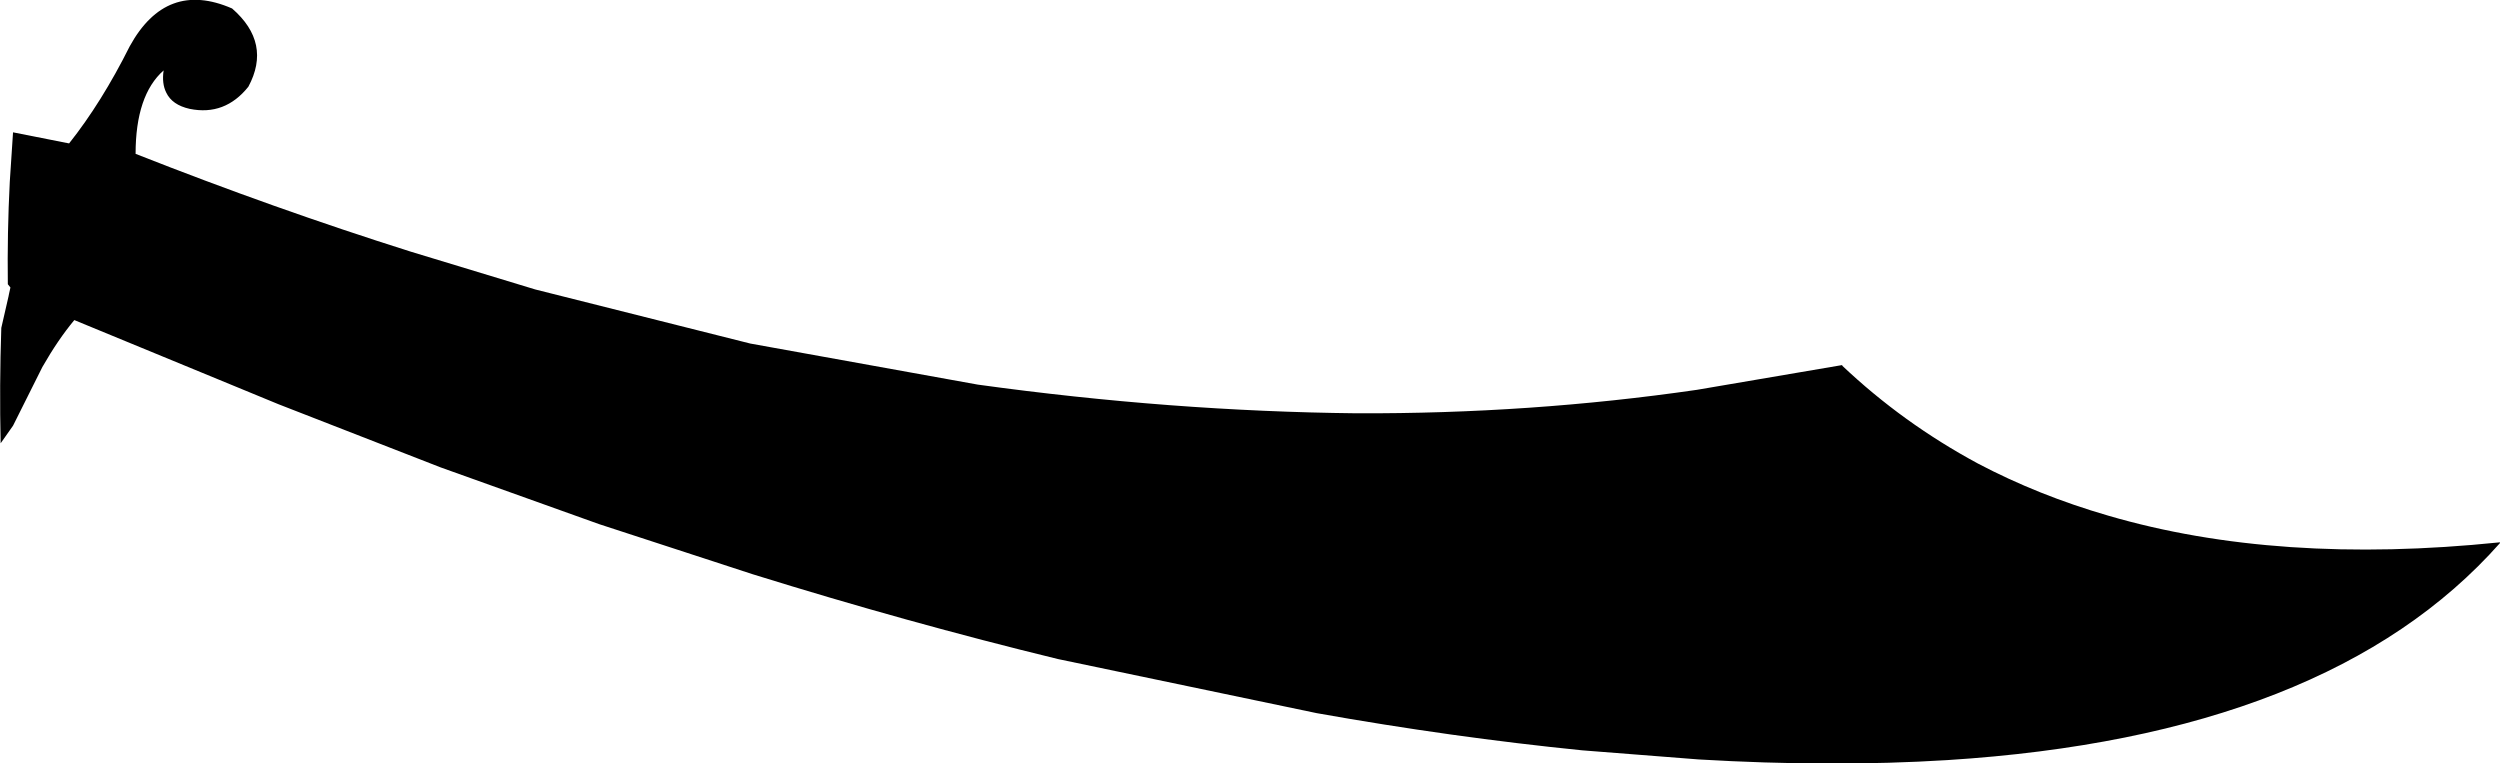 <?xml version="1.0" encoding="UTF-8" standalone="no"?>
<svg xmlns:xlink="http://www.w3.org/1999/xlink" height="58.55px" width="191.75px" xmlns="http://www.w3.org/2000/svg">
  <g transform="matrix(1.0, 0.0, 0.0, 1.0, -165.9, -319.75)">
    <path d="M327.6 359.3 Q340.6 363.1 357.6 361.35 L357.65 361.35 357.65 361.4 Q344.55 376.2 315.25 378.05 306.4 378.6 296.2 378.0 L287.25 377.3 Q277.3 376.3 266.9 374.45 L247.05 370.3 Q235.55 367.5 223.65 363.8 L211.85 359.95 199.7 355.6 187.25 350.75 171.6 344.3 Q170.35 345.8 169.15 347.9 L166.9 352.4 165.95 353.75 Q165.85 349.3 166.0 344.9 L166.55 342.5 166.6 342.25 166.7 341.8 166.5 341.55 Q166.45 337.6 166.65 333.7 L166.9 329.9 171.2 330.75 Q173.7 327.6 175.85 323.3 178.65 318.2 183.7 320.4 186.75 323.05 184.95 326.4 183.15 328.65 180.45 328.1 179.1 327.8 178.65 326.85 178.3 326.15 178.45 325.15 176.3 327.05 176.3 331.55 186.95 335.75 197.4 339.05 L206.95 341.95 223.45 346.1 240.9 349.25 Q255.75 351.3 269.95 351.45 283.3 351.5 296.05 349.65 L307.2 347.75 307.2 347.8 Q311.85 352.2 317.6 355.3 322.25 357.75 327.6 359.3" fill="#000000" fill-rule="evenodd" stroke="none"/>
  </g>
</svg>
